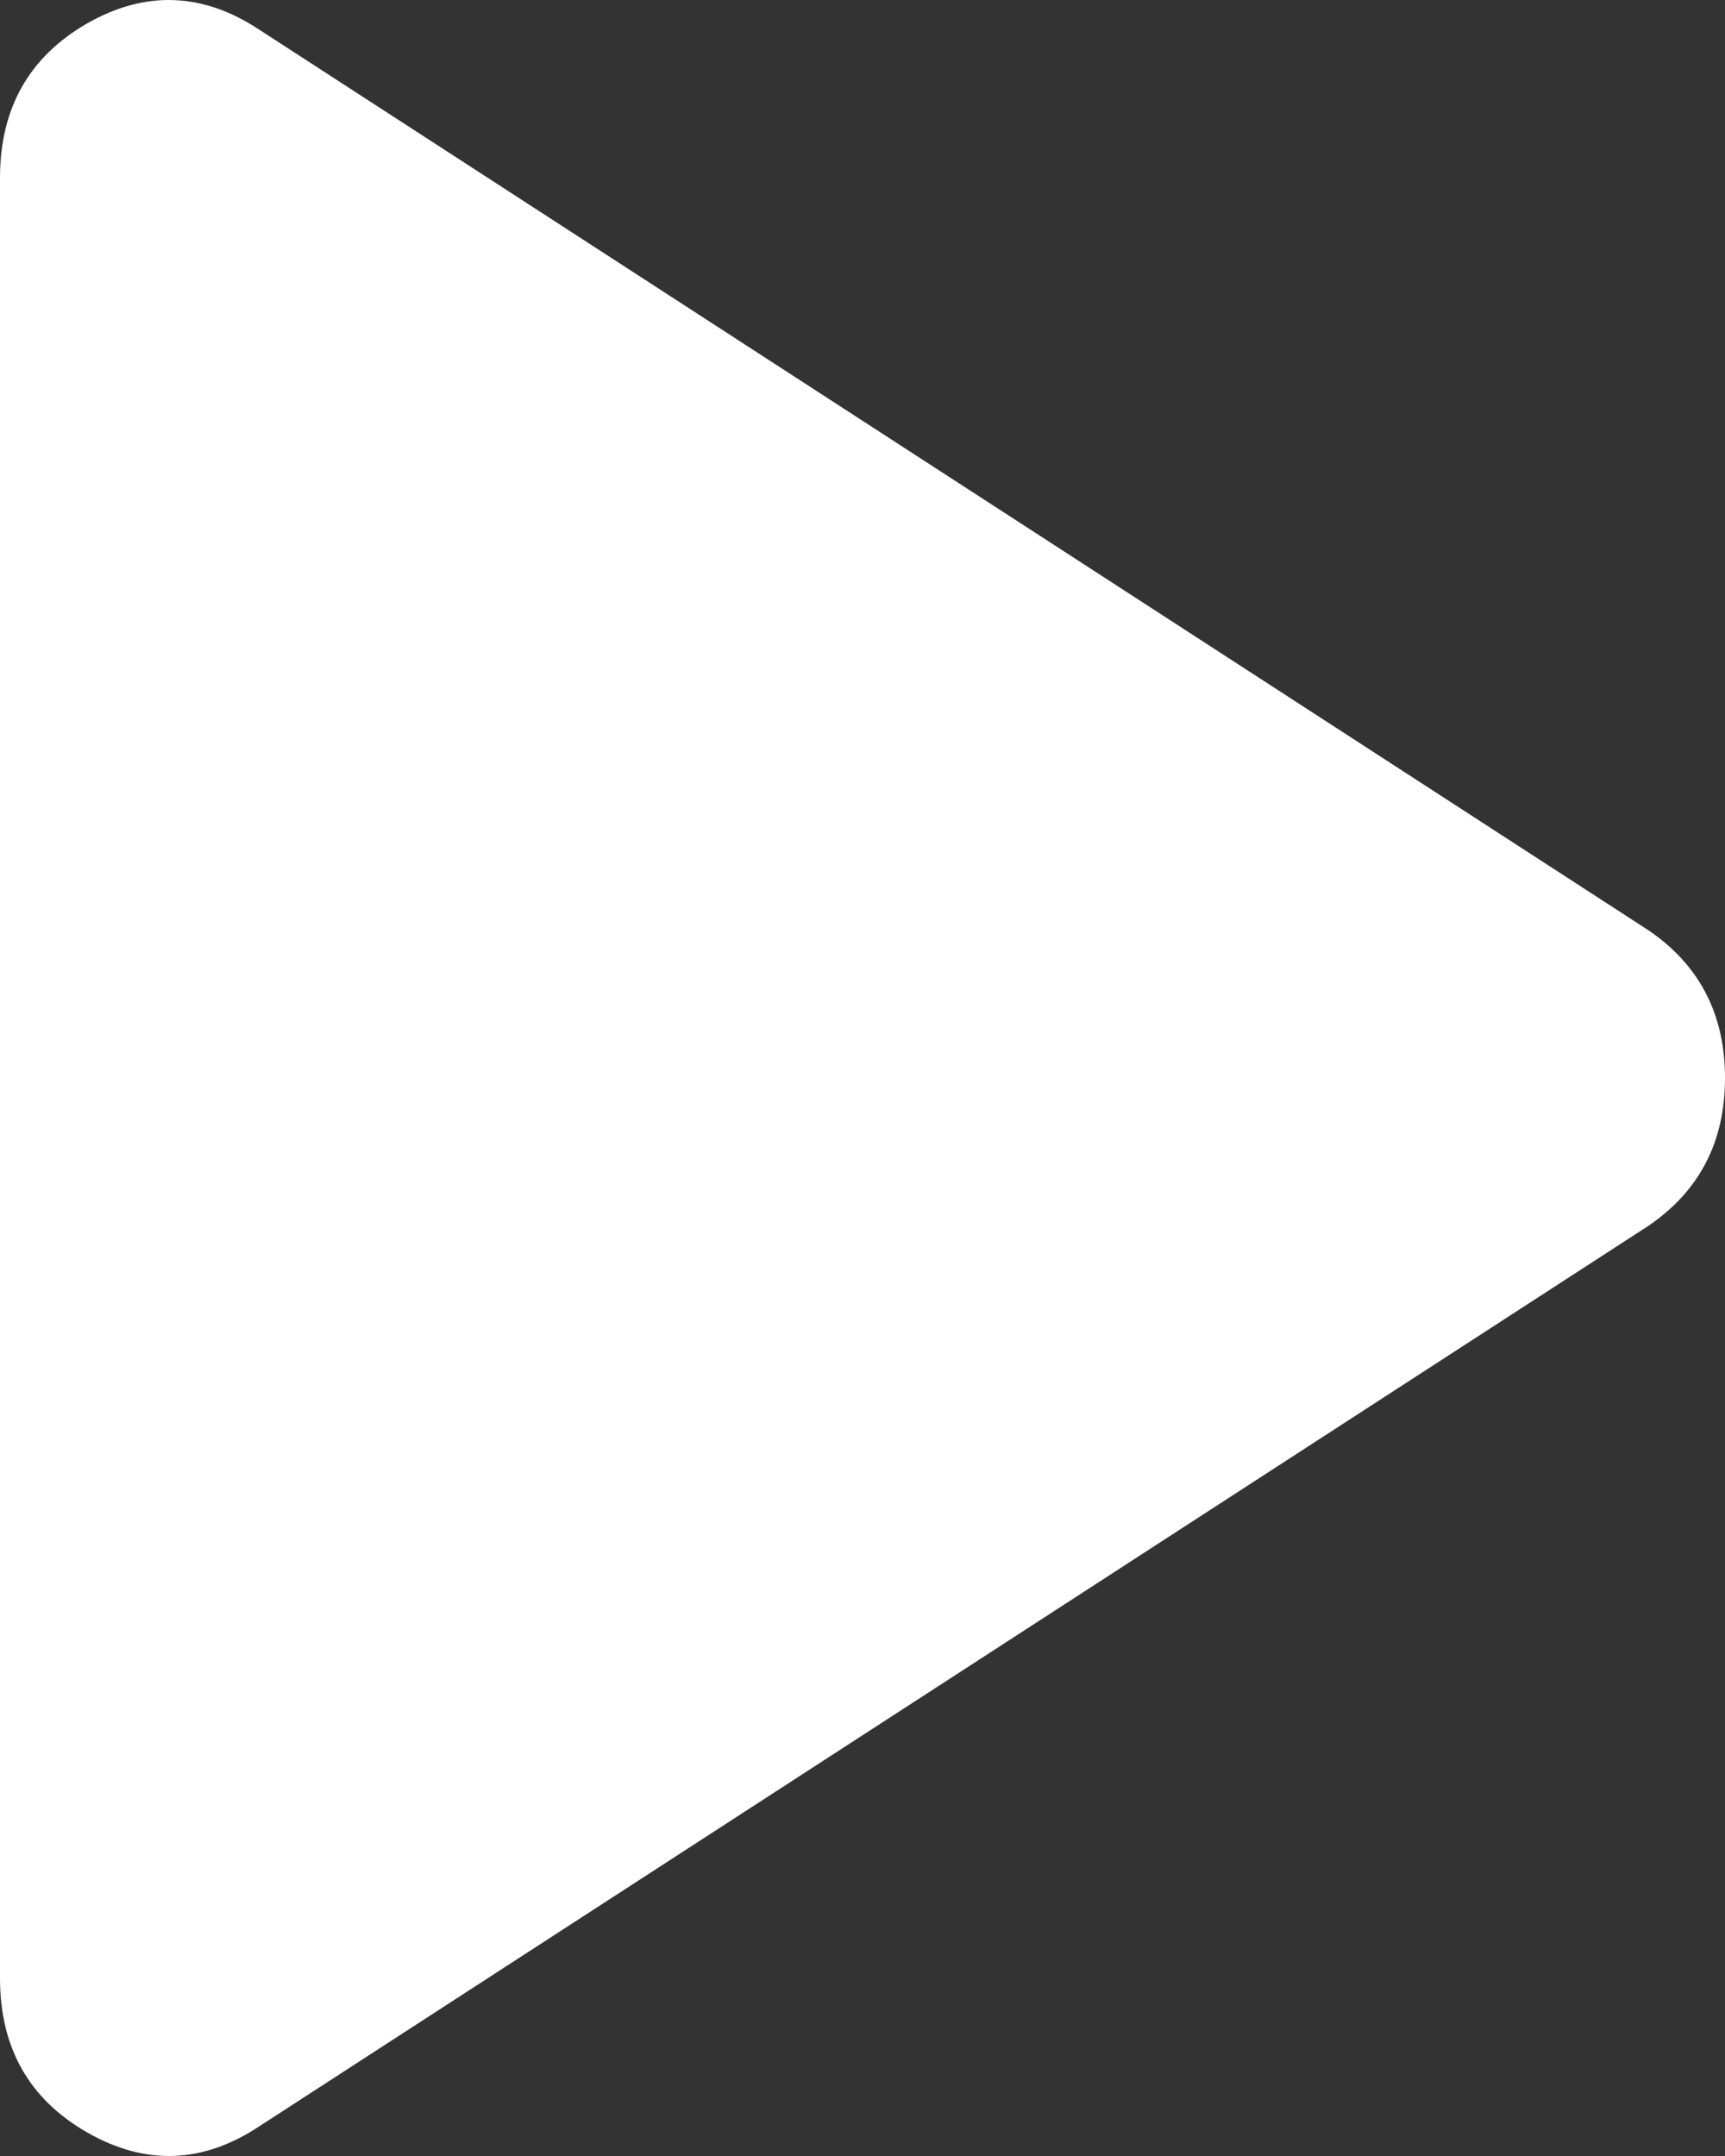<svg width="20" height="25" viewBox="0 0 20 25" fill="none" xmlns="http://www.w3.org/2000/svg">
<rect x="0" y="0" width="20" height="25" fill="#333333" stroke="none"/>
<path d="M3.012 24.652C2.354 25.09 1.687 25.114 1.011 24.727C0.337 24.341 0 23.745 0 22.938V2.063C0 1.256 0.337 0.659 1.011 0.271C1.687 -0.114 2.354 -0.089 3.012 0.348L19.111 10.786C19.704 11.189 20 11.761 20 12.5C20 13.24 19.704 13.811 19.111 14.215L3.012 24.652Z" fill="white"/>
</svg>
